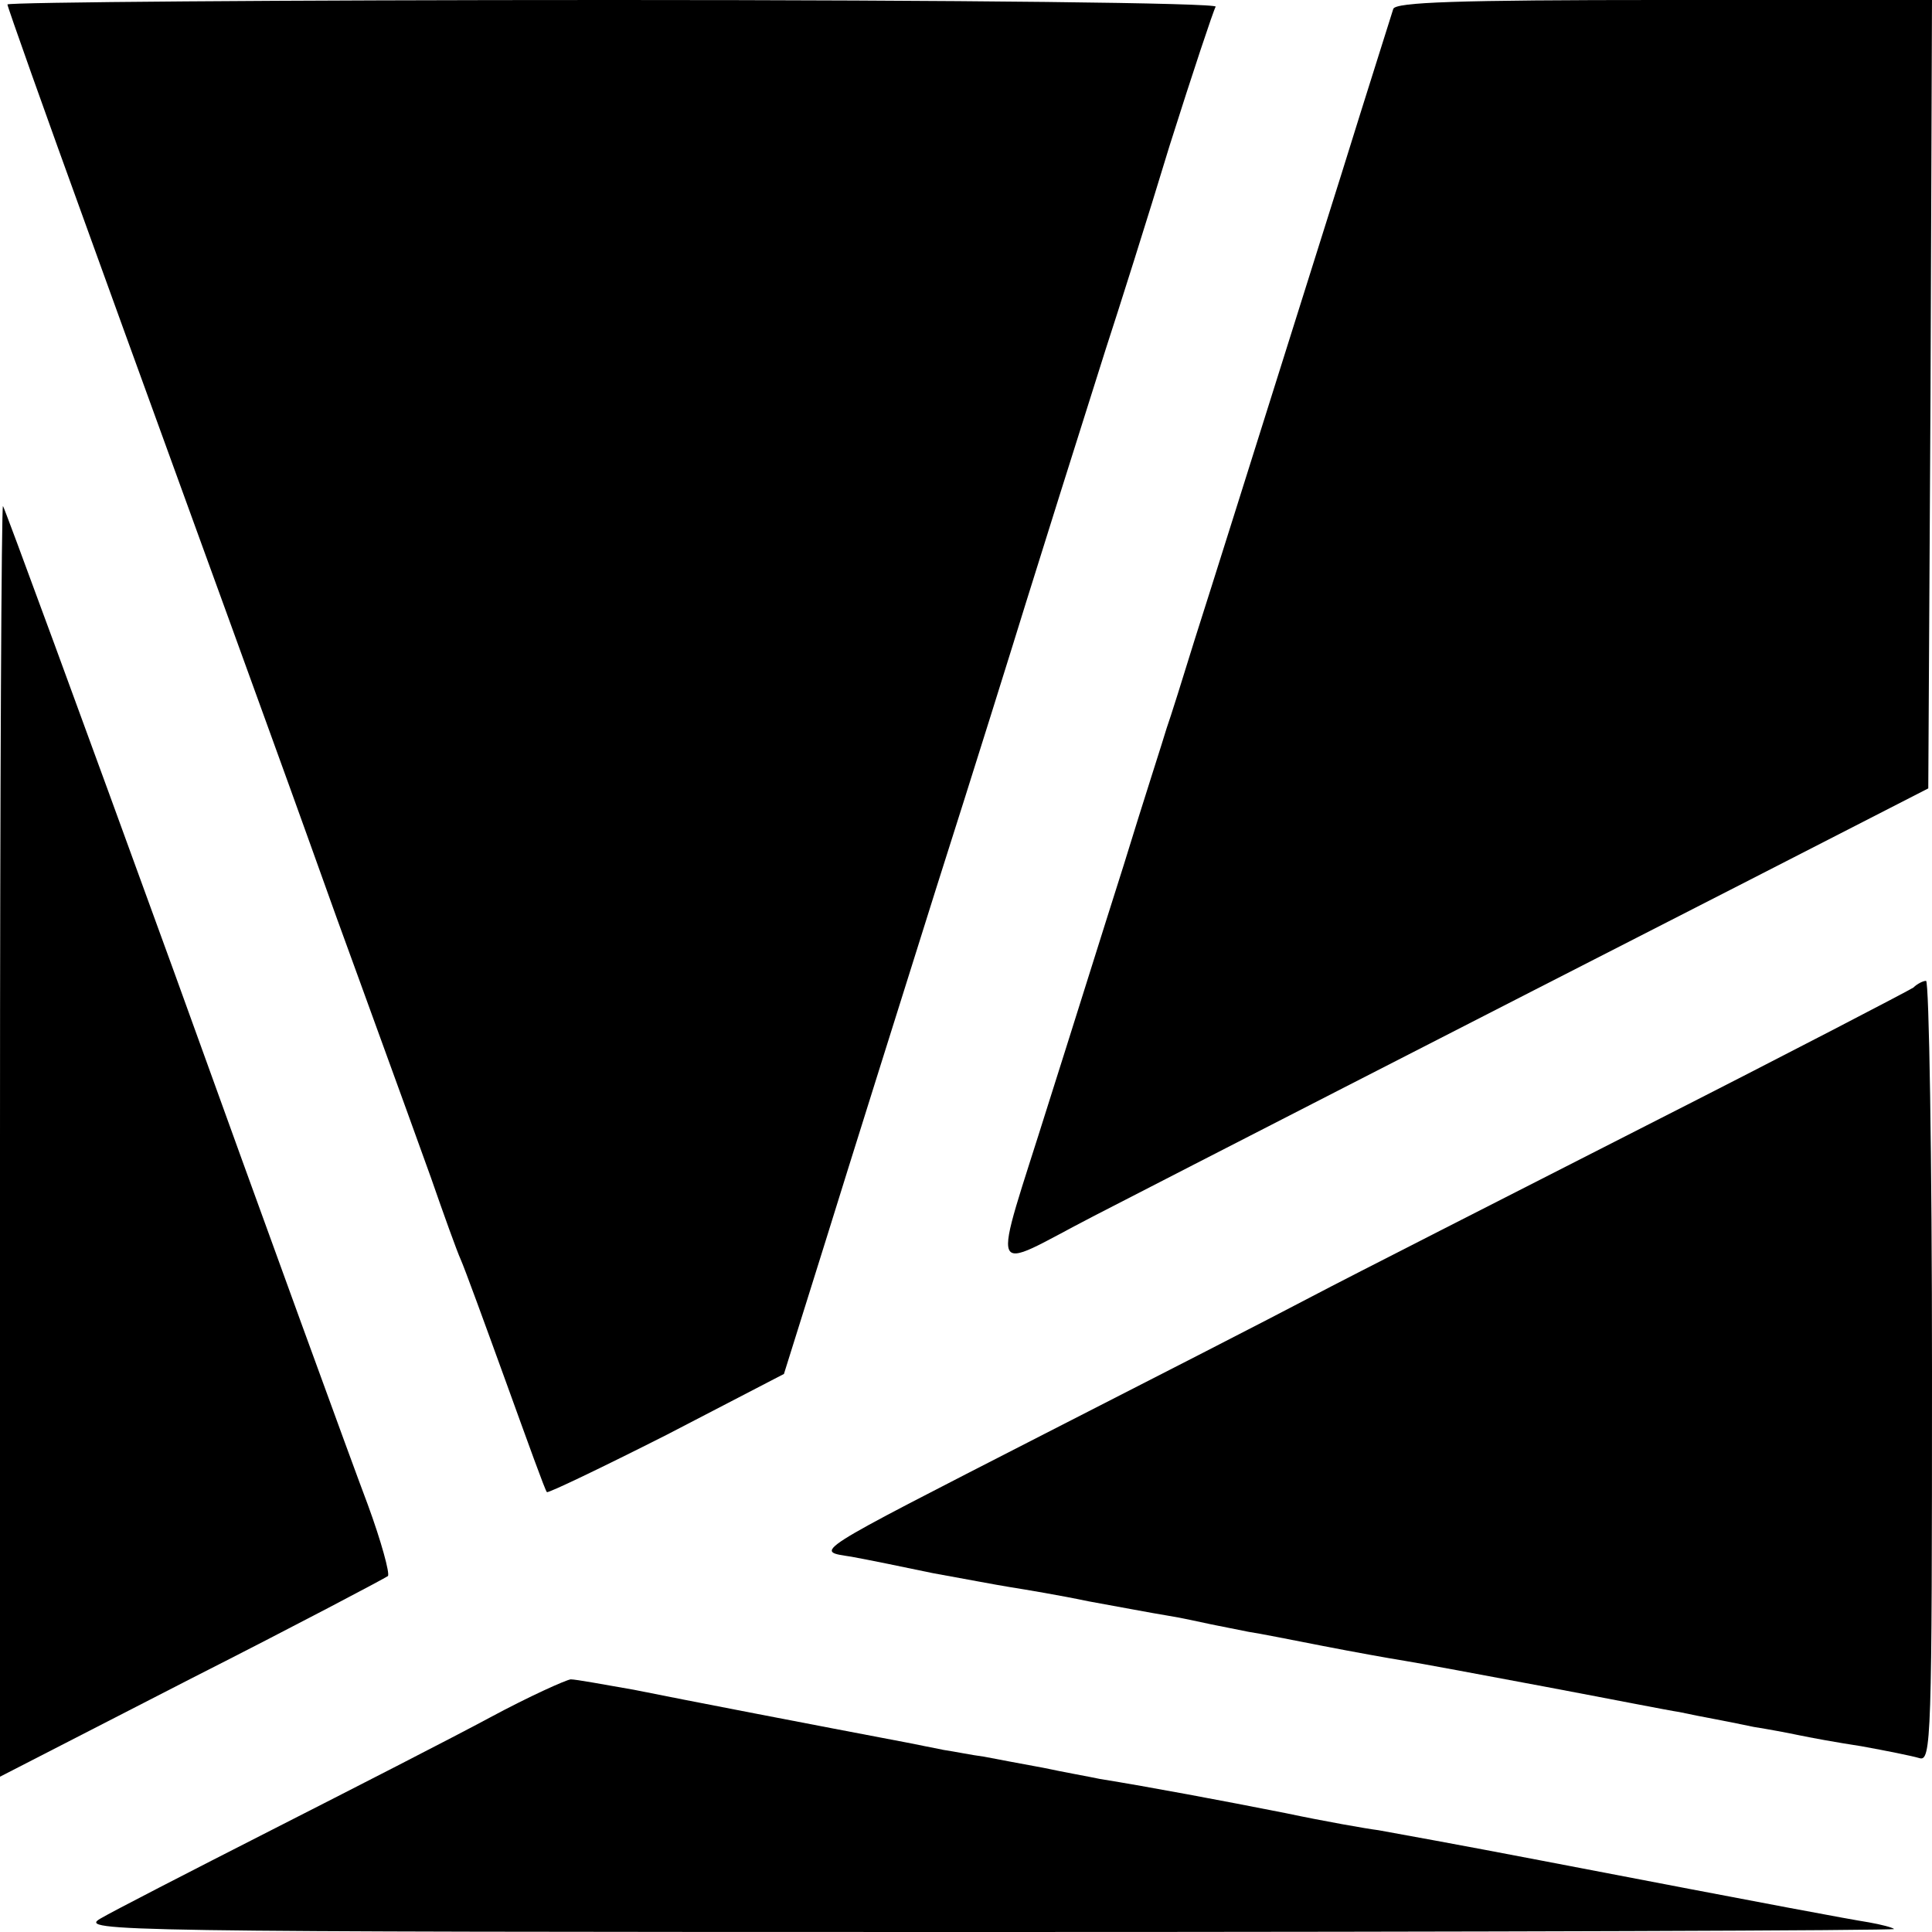 <?xml version="1.0" standalone="no"?>
<!DOCTYPE svg PUBLIC "-//W3C//DTD SVG 20010904//EN"
 "http://www.w3.org/TR/2001/REC-SVG-20010904/DTD/svg10.dtd">
<svg version="1.0" xmlns="http://www.w3.org/2000/svg"
 width="260pt" height="260pt" viewBox="0 0 260 260"
 preserveAspectRatio="xMidYMid meet">
<g transform="translate(0,260) scale(0.1,-0.1)"
fill="#000000" stroke="none">
<path d="M10 2594 c0 -3 50 -144 111 -312 61 -169 126 -347 144 -397 18 -49
62 -171 98 -270 36 -99 76 -211 90 -250 14 -38 41 -113 60 -165 19 -52 49
-135 67 -185 17 -49 35 -99 40 -110 5 -11 32 -85 61 -165 29 -80 53 -147 55
-148 1 -2 74 33 161 77 l158 82 57 182 c31 100 98 313 148 472 51 160 105 333
121 385 31 99 56 179 107 340 17 52 56 175 86 274 31 98 59 182 62 187 3 5
-341 9 -810 9 -449 0 -816 -3 -816 -6z"/>
<path d="M1875 2588 c-2 -7 -34 -107 -70 -223 -147 -467 -168 -534 -197 -625
-16 -52 -33 -106 -38 -120 -4 -14 -31 -97 -58 -185 -28 -88 -73 -232 -101
-320 -77 -246 -85 -227 60 -152 130 67 477 245 884 453 l240 123 3 530 2 531
-360 0 c-280 0 -362 -3 -365 -12z"/>
<path d="M0 1066 l0 -857 257 132 c142 72 261 135 265 138 3 3 -9 47 -27 96
-19 50 -136 371 -260 715 -125 344 -229 627 -231 629 -2 2 -4 -381 -4 -853z"/>
<path d="M2575 1271 c-6 -4 -167 -88 -360 -186 -192 -98 -395 -201 -450 -230
-55 -29 -217 -112 -360 -185 -320 -164 -309 -157 -259 -165 22 -4 71 -14 109
-22 39 -7 86 -16 105 -19 19 -3 67 -11 105 -19 39 -7 86 -16 105 -19 19 -3 46
-9 60 -12 14 -3 36 -7 50 -10 14 -2 59 -11 100 -19 41 -8 91 -17 110 -20 19
-3 105 -19 190 -35 85 -16 166 -32 180 -34 14 -3 34 -7 45 -9 11 -2 36 -7 55
-11 19 -3 46 -8 60 -11 14 -3 52 -10 85 -15 33 -6 68 -13 78 -16 16 -5 17 24
17 520 0 289 -4 526 -8 526 -4 0 -12 -4 -17 -9z"/>
<path d="M660 289 c-52 -28 -185 -96 -295 -152 -110 -56 -213 -109 -230 -119
-29 -17 14 -18 1194 -18 673 0 1222 2 1220 4 -2 2 -17 6 -34 9 -31 5 -117 21
-440 83 -104 20 -203 38 -220 41 -16 2 -73 12 -125 23 -86 17 -182 35 -250 46
-14 3 -48 9 -76 15 -28 5 -64 12 -80 15 -16 2 -40 7 -54 9 -14 3 -36 7 -50 10
-116 22 -308 59 -367 71 -40 7 -78 14 -85 14 -7 -1 -56 -23 -108 -51z"/>
</g>
</svg>
